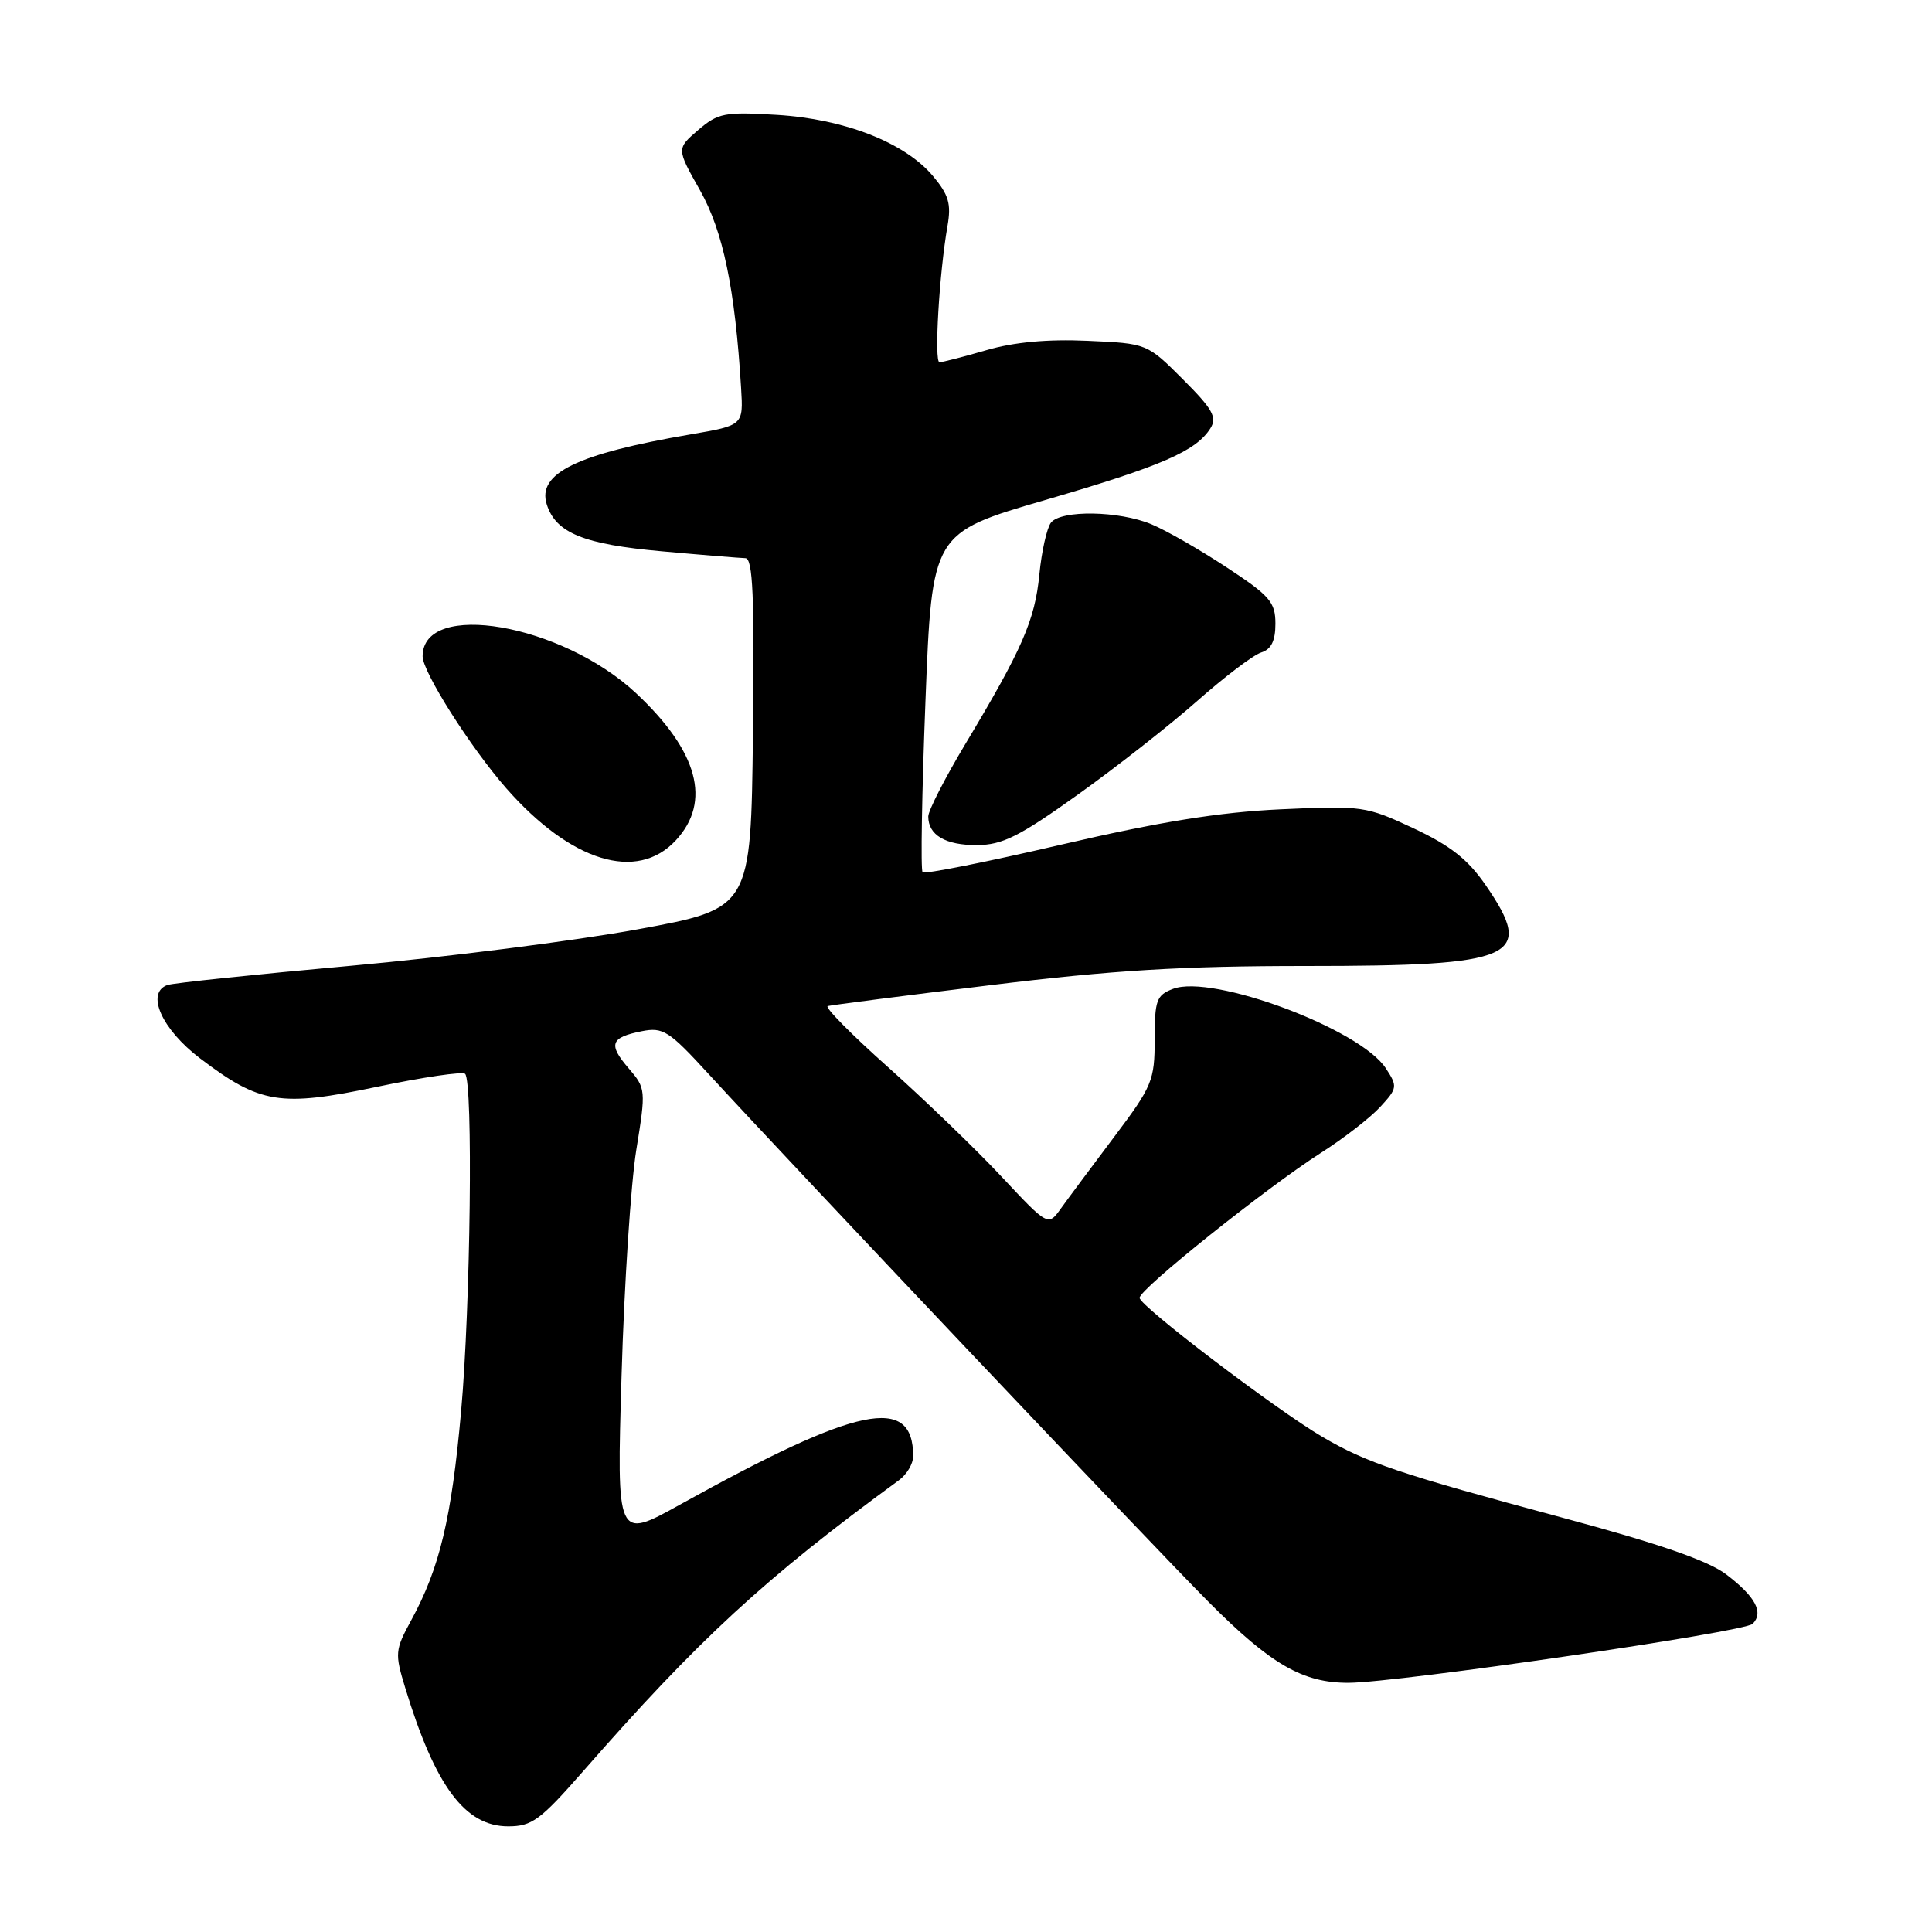 <?xml version="1.0" encoding="UTF-8" standalone="no"?>
<!DOCTYPE svg PUBLIC "-//W3C//DTD SVG 1.1//EN" "http://www.w3.org/Graphics/SVG/1.1/DTD/svg11.dtd" >
<svg xmlns="http://www.w3.org/2000/svg" xmlns:xlink="http://www.w3.org/1999/xlink" version="1.1" viewBox="0 0 256 256">
 <g >
 <path fill="currentColor"
d=" M 77.19 234.79 C 92.57 217.21 101.32 209.14 119.12 196.13 C 120.16 195.37 121.00 193.95 121.00 192.96 C 121.00 184.76 113.71 186.27 90.10 199.37 C 81.71 204.03 81.71 204.03 82.36 182.26 C 82.71 170.29 83.59 156.85 84.31 152.38 C 85.60 144.41 85.58 144.21 83.30 141.56 C 80.56 138.37 80.88 137.47 85.04 136.64 C 87.85 136.08 88.64 136.58 93.81 142.22 C 105.19 154.62 152.62 204.70 160.16 212.28 C 168.40 220.56 172.65 223.01 178.72 222.98 C 185.33 222.94 231.14 216.26 232.23 215.17 C 233.73 213.67 232.62 211.57 228.74 208.62 C 226.36 206.80 219.83 204.54 206.92 201.07 C 185.43 195.29 181.10 193.84 175.22 190.39 C 169.05 186.77 151.00 173.04 151.00 171.97 C 151.00 170.81 167.82 157.37 175.00 152.78 C 178.03 150.85 181.58 148.10 182.89 146.67 C 185.17 144.19 185.21 143.96 183.62 141.54 C 180.21 136.33 160.66 129.04 155.43 131.03 C 153.24 131.86 153.00 132.53 153.00 137.73 C 153.00 143.16 152.68 143.94 147.65 150.62 C 144.71 154.53 141.53 158.80 140.59 160.11 C 138.88 162.50 138.88 162.50 132.69 155.89 C 129.29 152.26 122.53 145.74 117.68 141.41 C 112.83 137.09 109.23 133.44 109.68 133.31 C 110.13 133.18 119.83 131.93 131.23 130.54 C 147.41 128.56 156.60 128.00 173.03 128.00 C 200.96 128.00 203.45 126.88 196.88 117.32 C 194.51 113.87 192.19 112.05 187.29 109.75 C 181.01 106.81 180.51 106.74 169.66 107.24 C 161.53 107.62 153.65 108.89 140.62 111.92 C 130.79 114.21 122.52 115.86 122.25 115.58 C 121.98 115.31 122.15 105.09 122.63 92.86 C 123.50 70.62 123.50 70.62 138.50 66.25 C 153.93 61.76 158.48 59.78 160.39 56.75 C 161.30 55.30 160.69 54.21 156.74 50.26 C 151.99 45.51 151.99 45.51 144.10 45.16 C 138.85 44.92 134.36 45.33 130.70 46.40 C 127.67 47.28 124.87 48.00 124.49 48.00 C 123.76 48.00 124.45 36.21 125.55 29.93 C 126.06 27.01 125.71 25.81 123.61 23.31 C 119.88 18.89 111.92 15.77 102.94 15.22 C 96.00 14.80 95.15 14.97 92.51 17.23 C 89.64 19.70 89.64 19.70 92.76 25.22 C 95.82 30.66 97.40 38.25 98.20 51.43 C 98.50 56.36 98.50 56.36 91.50 57.56 C 76.43 60.14 71.14 62.72 72.45 66.84 C 73.65 70.62 77.35 72.13 87.71 73.05 C 93.10 73.54 98.07 73.94 98.77 73.96 C 99.76 73.99 99.98 79.00 99.77 97.20 C 99.50 120.39 99.50 120.39 84.50 123.14 C 76.25 124.65 59.15 126.83 46.50 127.97 C 33.85 129.11 22.91 130.26 22.18 130.52 C 19.28 131.56 21.42 136.37 26.50 140.23 C 34.47 146.28 37.10 146.71 50.00 144.00 C 56.06 142.73 61.29 141.96 61.63 142.29 C 62.70 143.36 62.35 173.04 61.10 187.00 C 59.83 201.19 58.26 207.77 54.50 214.67 C 52.33 218.65 52.30 219.08 53.70 223.67 C 57.67 236.69 61.62 242.00 67.34 242.00 C 70.47 242.00 71.58 241.19 77.19 234.79 Z  M 89.55 111.35 C 94.31 106.22 92.51 99.56 84.29 91.86 C 74.44 82.65 56.00 79.46 56.00 86.97 C 56.00 89.04 62.34 99.04 67.08 104.45 C 75.64 114.20 84.41 116.90 89.55 111.35 Z  M 142.78 105.32 C 147.89 101.67 155.03 96.07 158.65 92.87 C 162.26 89.68 166.07 86.79 167.11 86.46 C 168.45 86.04 169.00 84.92 169.00 82.64 C 169.00 79.79 168.27 78.94 162.54 75.18 C 158.99 72.84 154.51 70.27 152.58 69.47 C 148.28 67.67 140.60 67.55 139.26 69.25 C 138.72 69.94 138.02 73.03 137.72 76.12 C 137.13 82.19 135.45 86.02 127.88 98.64 C 125.20 103.12 123.00 107.41 123.00 108.19 C 123.00 110.66 125.28 112.00 129.45 111.98 C 132.82 111.96 135.05 110.85 142.78 105.32 Z "/>
</g>
</svg>